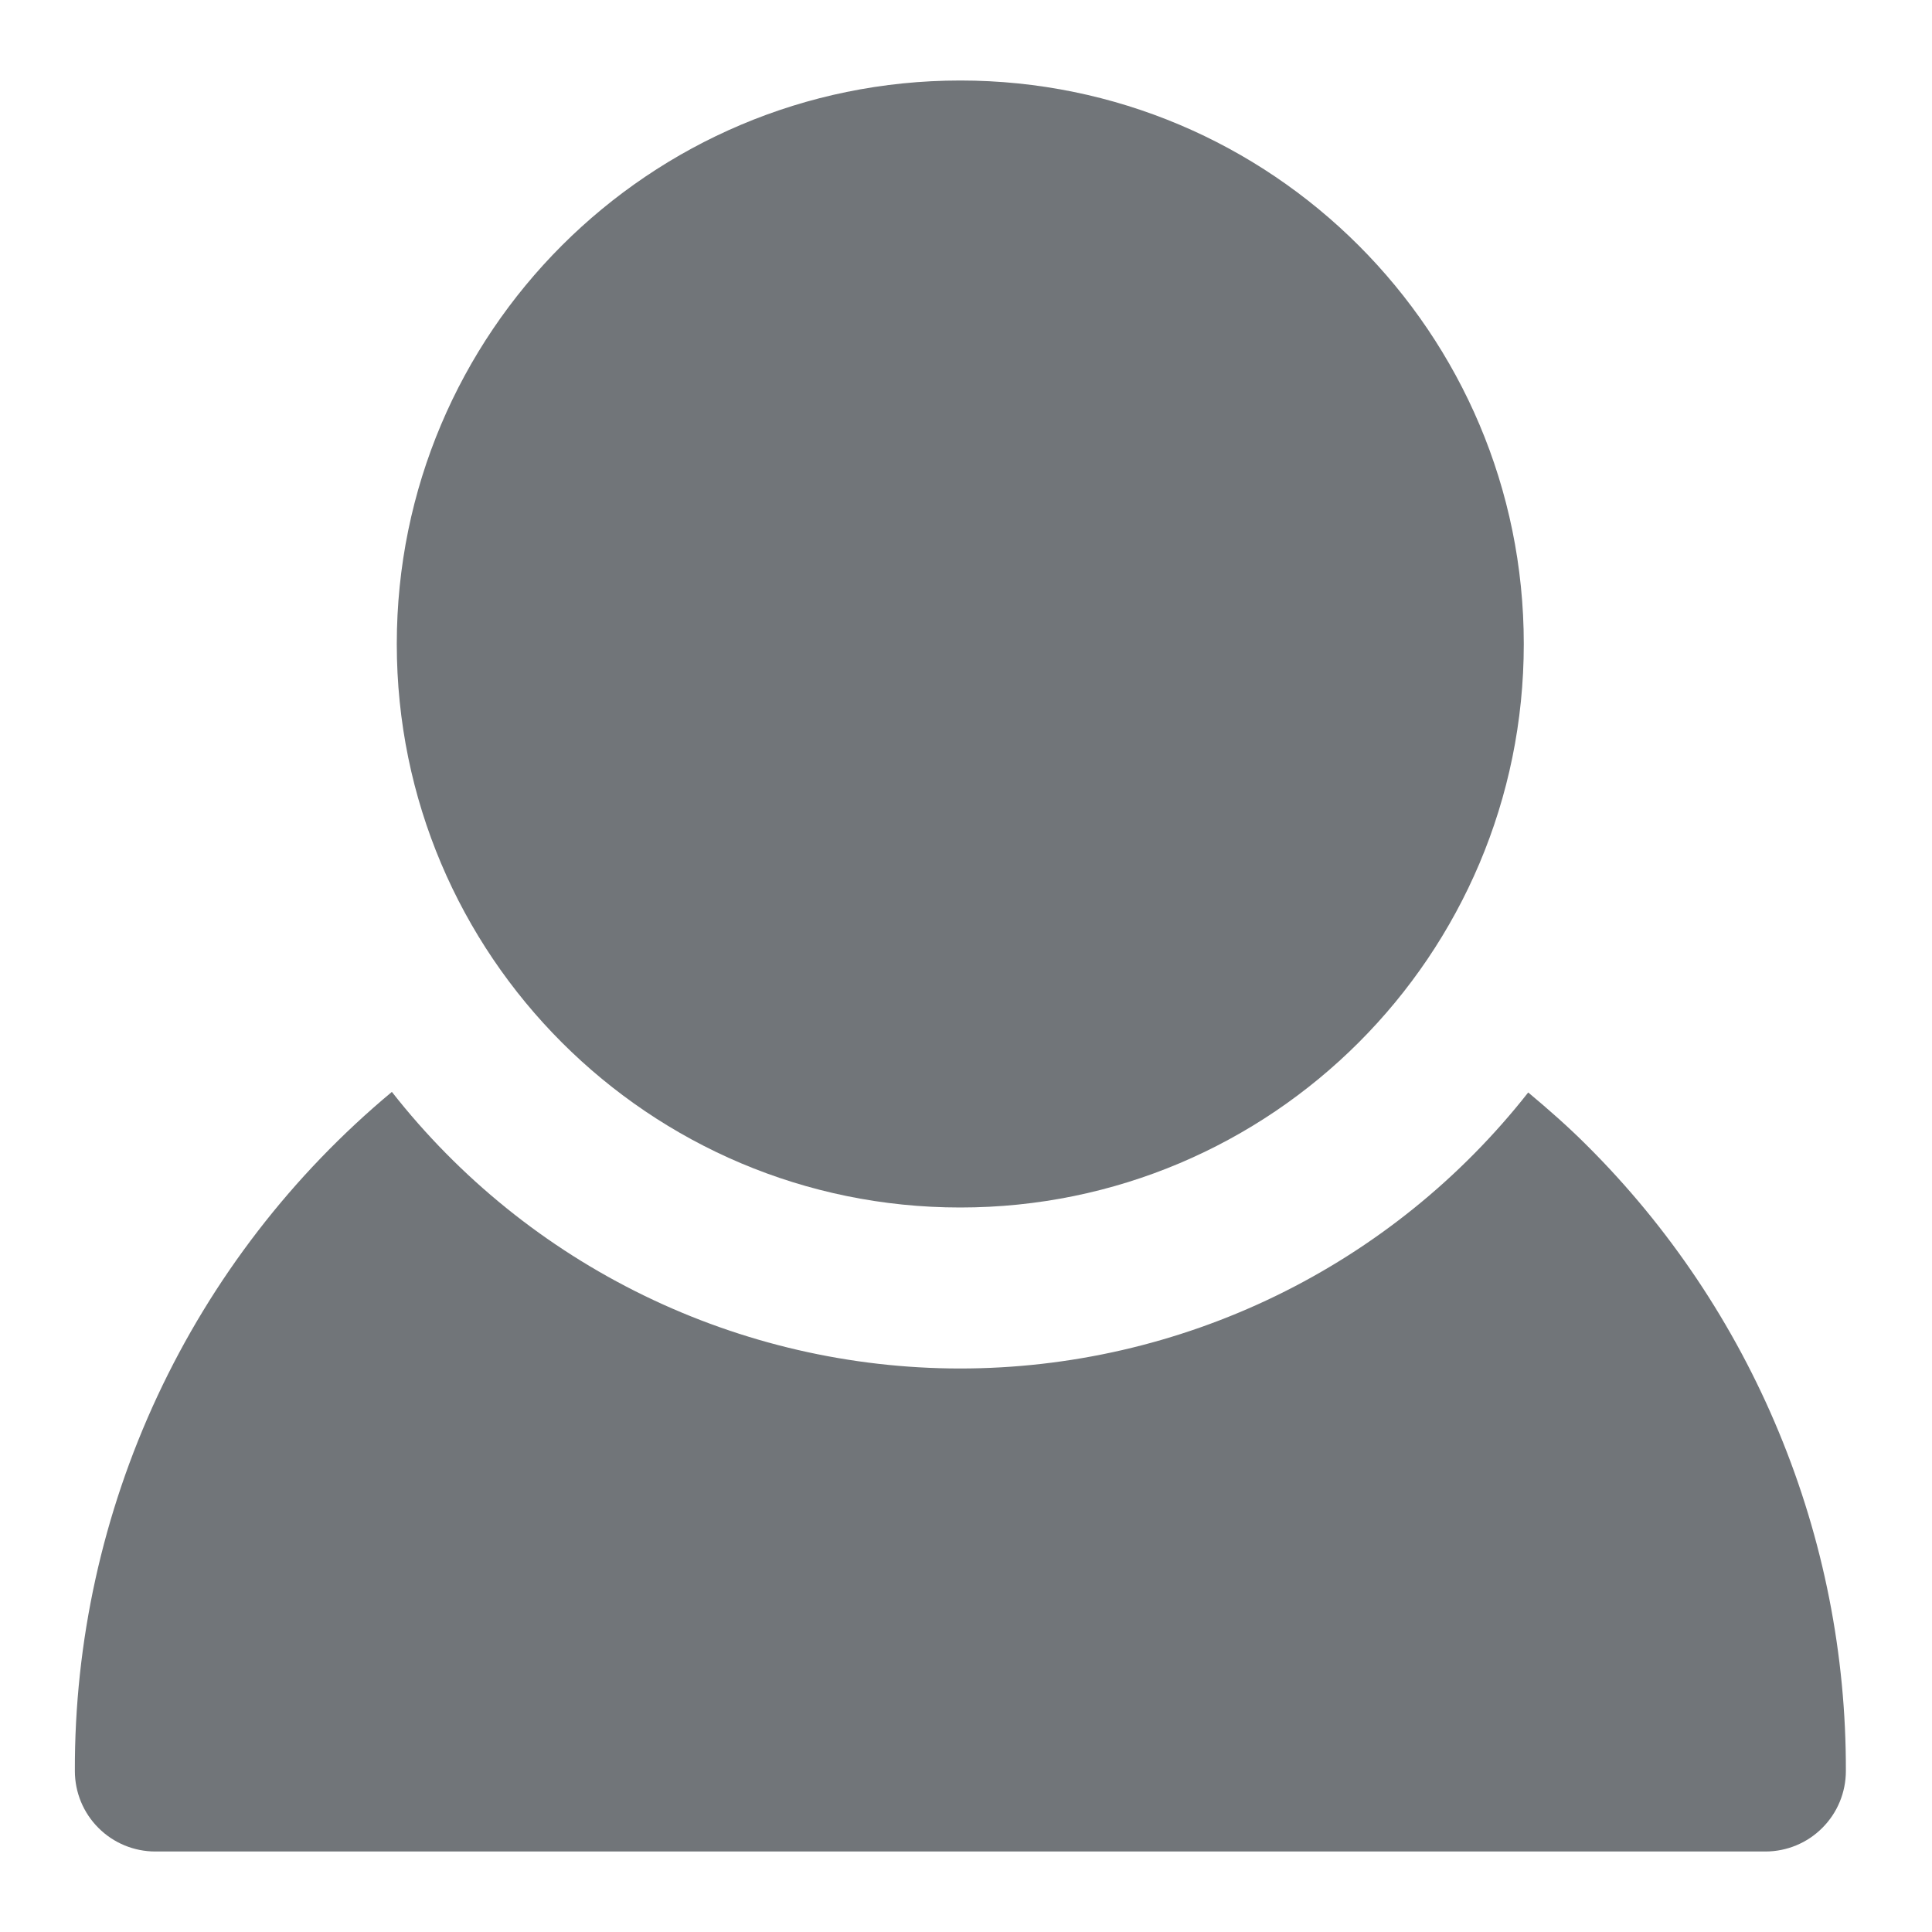 <svg width="24" height="24" viewBox="0 0 24 24" fill="none" xmlns="http://www.w3.org/2000/svg">
<g id="buyer 1">
<path id="Vector" d="M11.929 15C15.795 15 18.929 11.866 18.929 8C18.929 4.134 15.795 1 11.929 1C8.063 1 4.929 4.134 4.929 8C4.929 11.866 8.063 15 11.929 15Z" fill="#717579"/>
<path id="Vector_2" d="M19.707 14.223C19.478 13.994 19.234 13.78 18.984 13.571C18.144 14.64 17.072 15.504 15.849 16.098C14.626 16.692 13.284 17 11.924 17C10.565 16.999 9.223 16.689 8.001 16.094C6.778 15.499 5.707 14.634 4.868 13.564C3.631 14.594 2.637 15.884 1.956 17.342C1.276 18.8 0.925 20.391 0.93 22C0.93 22.265 1.035 22.52 1.223 22.707C1.41 22.895 1.665 23 1.93 23H21.93C22.195 23 22.45 22.895 22.637 22.707C22.825 22.52 22.93 22.265 22.93 22C22.934 20.555 22.651 19.124 22.097 17.789C21.544 16.454 20.732 15.242 19.707 14.223Z" fill="#717579"/>
</g>
</svg>
